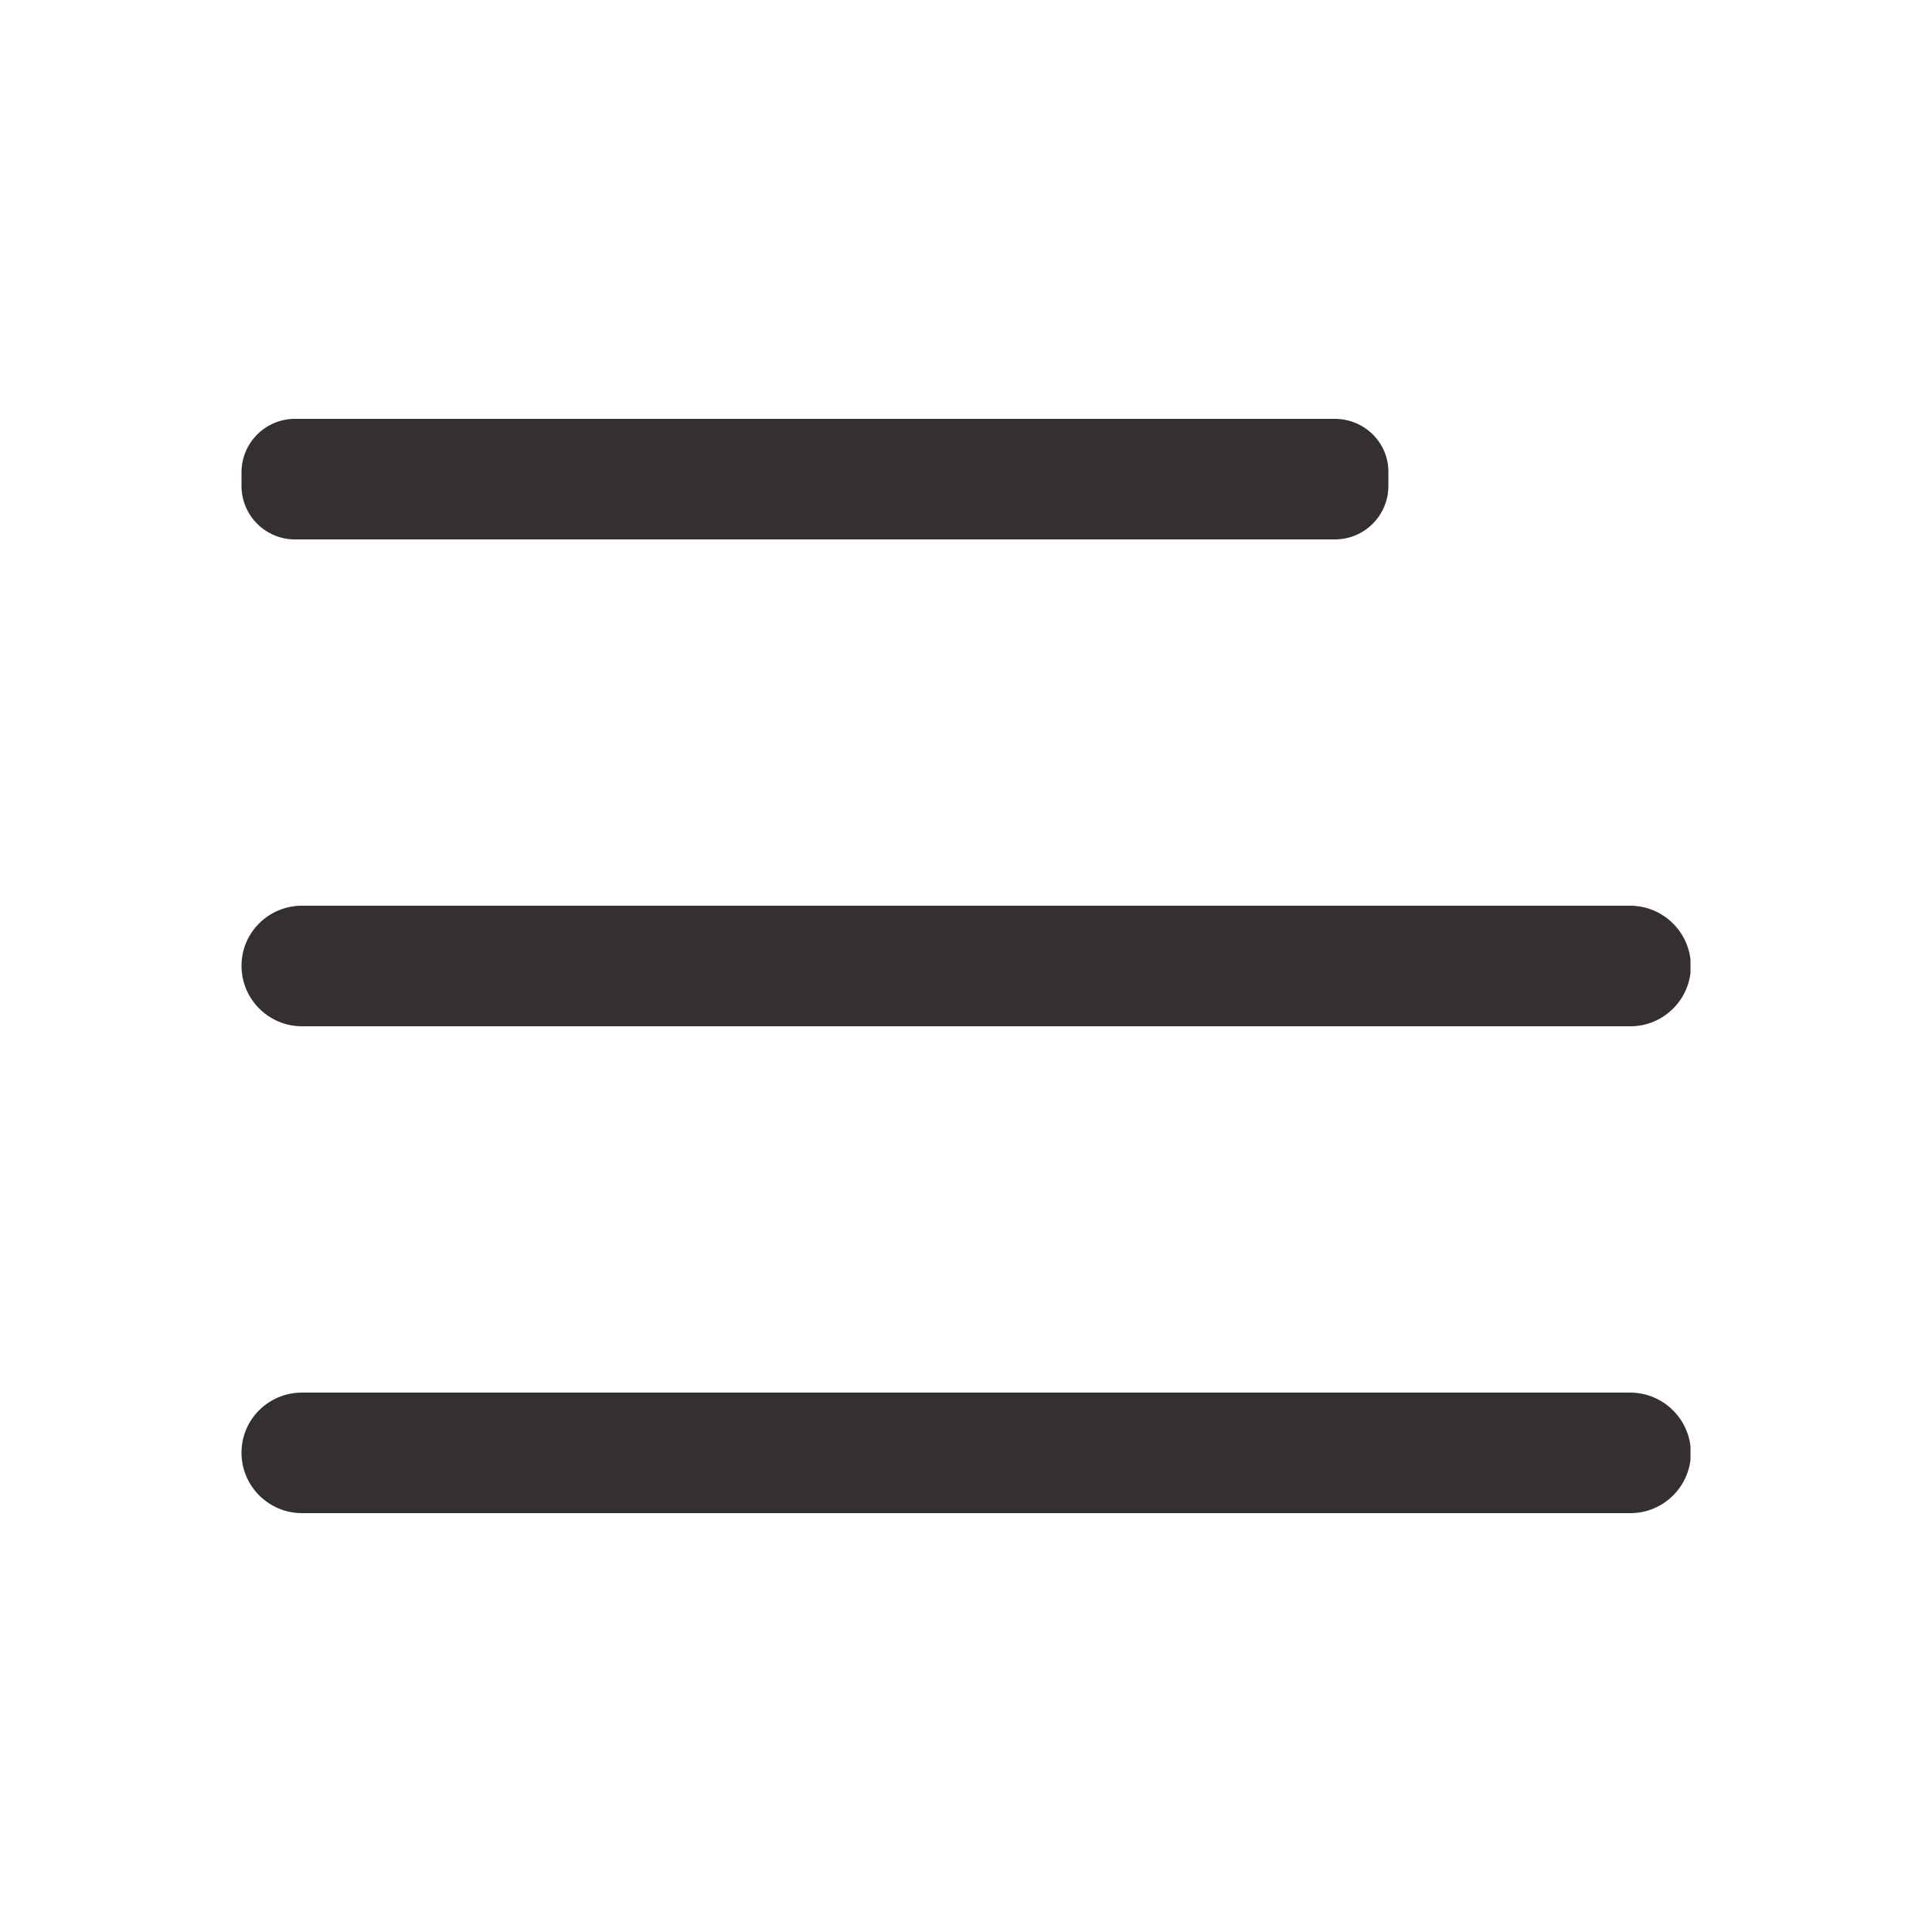 <svg width="24" height="24" viewBox="0 0 24 24" fill="none" xmlns="http://www.w3.org/2000/svg">
<g clip-path="url(#clip0)">
<path d="M3.666 6.701H16.581C16.95 6.701 17.247 6.404 17.247 6.035V5.869C17.252 5.5 16.95 5.203 16.581 5.203H3.666C3.297 5.203 3 5.5 3 5.869V6.035C3 6.404 3.297 6.701 3.666 6.701Z" fill="#352F31"/>
<path d="M20.248 11.251H3.752C3.337 11.251 3 11.584 3 11.998C3 12.412 3.337 12.749 3.752 12.749H20.253C20.667 12.749 21.005 12.412 21.005 11.998C21 11.584 20.663 11.251 20.248 11.251Z" fill="#352F31"/>
<path d="M20.248 17.299H3.752C3.337 17.299 3 17.632 3 18.046C3 18.46 3.337 18.797 3.752 18.797H20.253C20.667 18.797 21.005 18.46 21.005 18.046C21 17.632 20.663 17.299 20.248 17.299Z" fill="#352F31"/>
</g>
<defs>
<clipPath id="clip0">
<rect width="18" height="13.595" fill="white" transform="translate(3 5.203)"/>
</clipPath>
</defs>
</svg>
